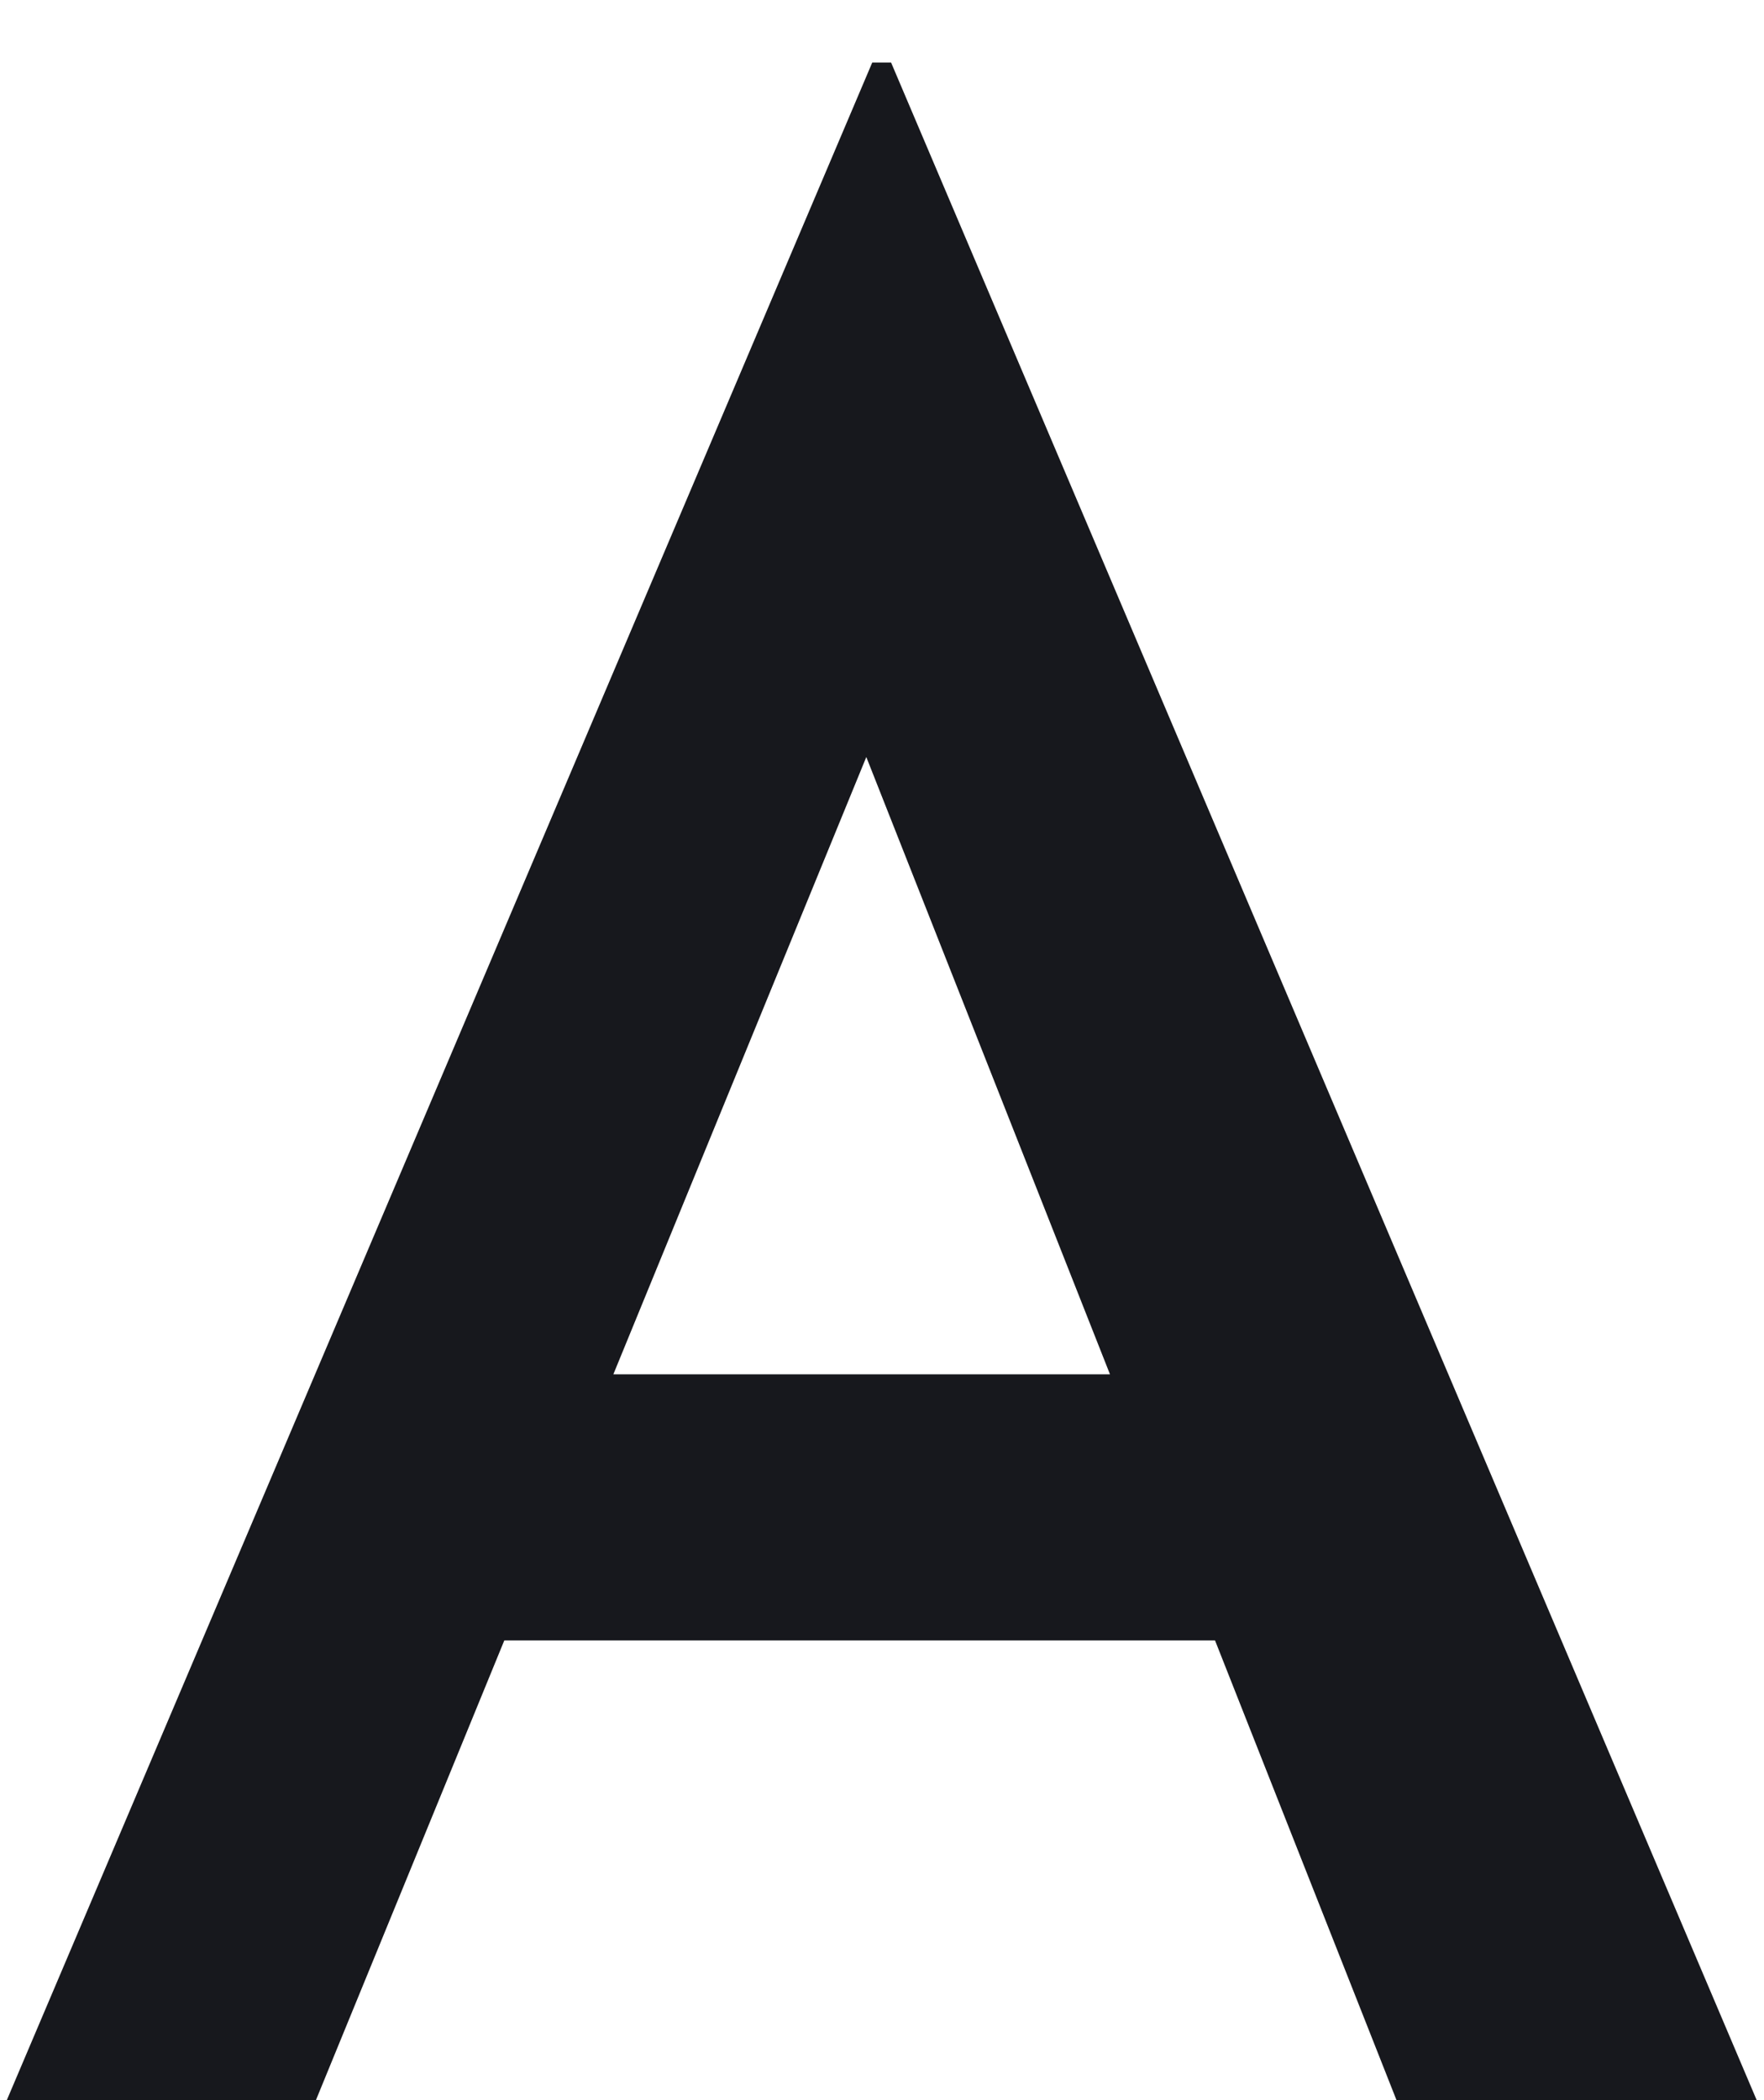 <svg width="21"
     height="25"
     viewBox="0 0 21 25"
     fill="none"
     xmlns="http://www.w3.org/2000/svg">
  <path d="M0.081 25L10.384 0.744H10.608L20.913 25H16.625L9.361 6.6L12.049 4.776L3.761 25H0.081ZM6.545 16.36H14.512L15.793 19.528H5.425L6.545 16.36Z"
        fill="#17181D" />
</svg>